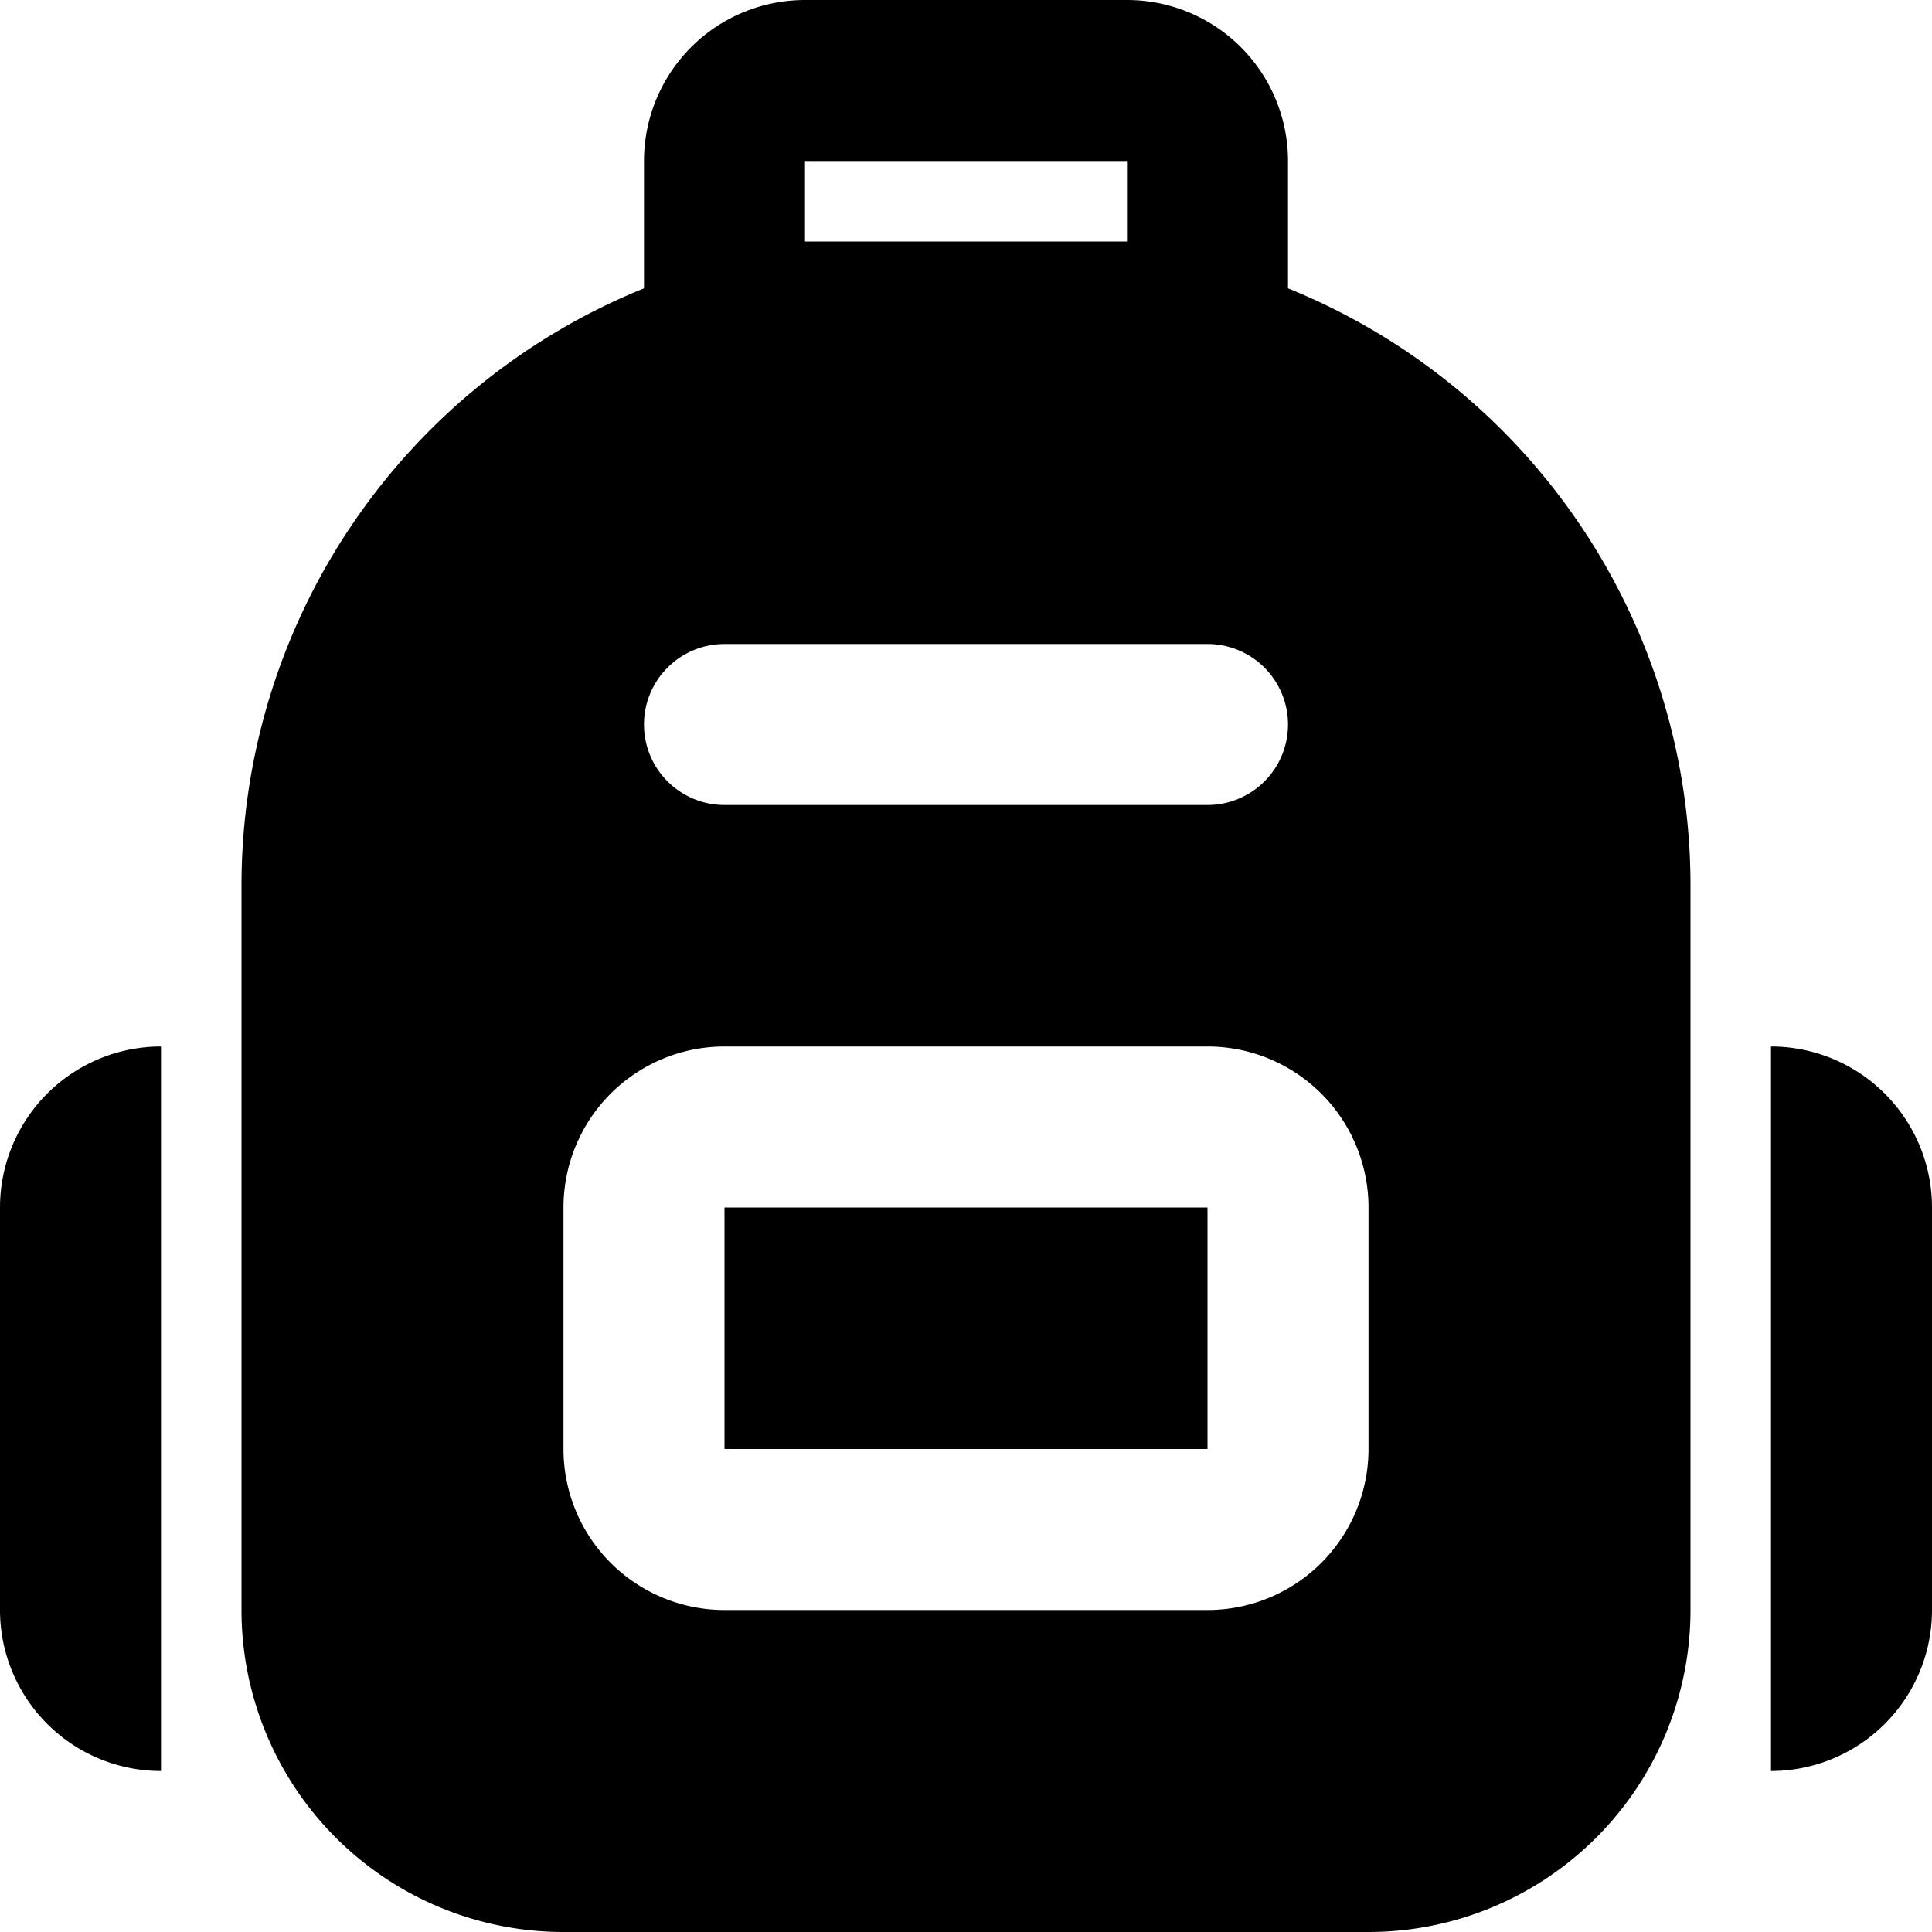 <svg width="1em" height="1em" viewBox="0 0 24 24" fill="none" xmlns="http://www.w3.org/2000/svg" focusable="false" role="img"><path fill-rule="evenodd" clip-rule="evenodd" d="M10 2h4v1h-4V2ZM8 3.582V2a2 2 0 0 1 2-2h4a2 2 0 0 1 2 2v1.582A8.003 8.003 0 0 1 21 11v9a4 4 0 0 1-4 4H7a4 4 0 0 1-4-4v-9a8.003 8.003 0 0 1 5-7.418ZM2 22v-9a2 2 0 0 0-2 2v5a2 2 0 0 0 2 2Zm20-2v2a2 2 0 0 0 2-2v-5a2 2 0 0 0-2-2v7ZM9 8a1 1 0 0 0 0 2h6a1 1 0 1 0 0-2H9Zm0 7h6v3H9v-3Zm-2 0a2 2 0 0 1 2-2h6a2 2 0 0 1 2 2v3a2 2 0 0 1-2 2H9a2 2 0 0 1-2-2v-3Z" fill="currentColor"></path></svg>